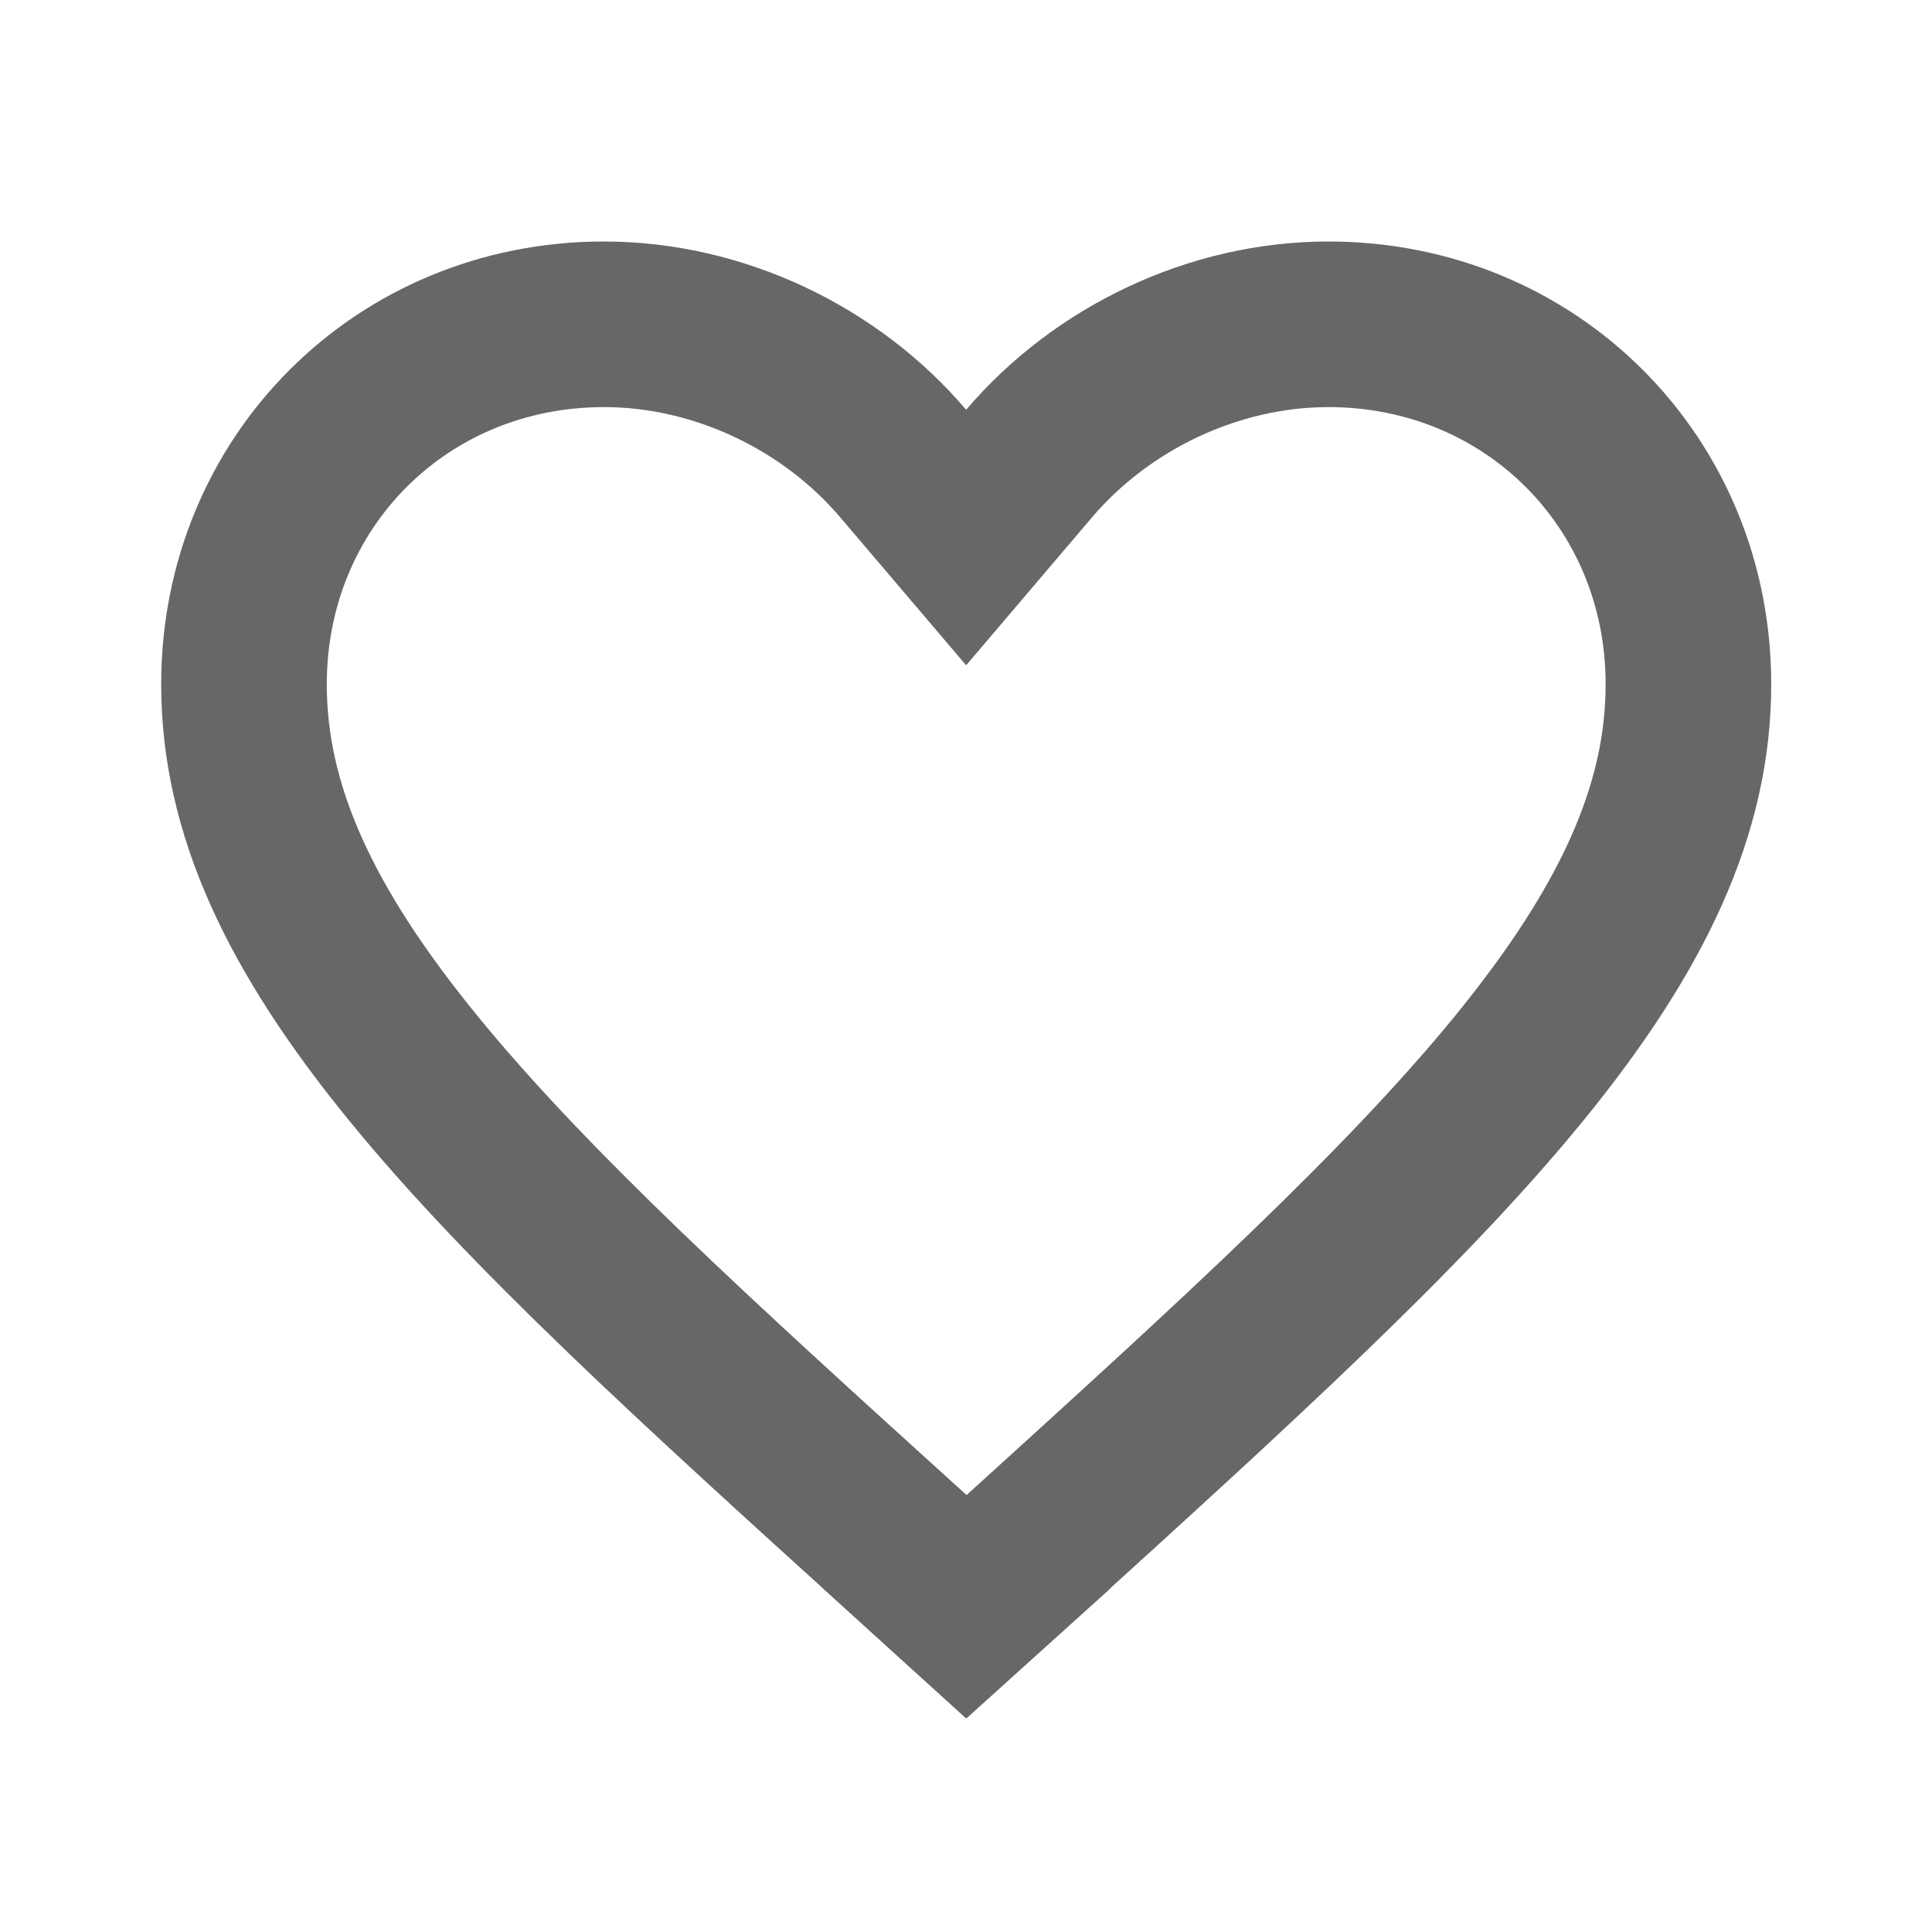 <svg width="14" height="14" viewBox="0 0 14 14" fill="none" xmlns="http://www.w3.org/2000/svg">
<path d="M6.559 11.241L6.559 11.24C5.044 9.867 3.836 8.77 3 7.747C2.17 6.732 1.768 5.864 1.768 4.958C1.768 3.493 2.911 2.35 4.376 2.35C5.21 2.35 6.019 2.741 6.544 3.358L7.001 3.895L7.458 3.358C7.984 2.741 8.793 2.35 9.626 2.35C11.092 2.35 12.235 3.493 12.235 4.958C12.235 5.864 11.833 6.732 11.003 7.748C10.166 8.771 8.958 9.87 7.444 11.245C7.444 11.246 7.444 11.246 7.444 11.246L7.003 11.644L6.559 11.241Z" stroke="#676767" stroke-width="1.2"/>
</svg>
